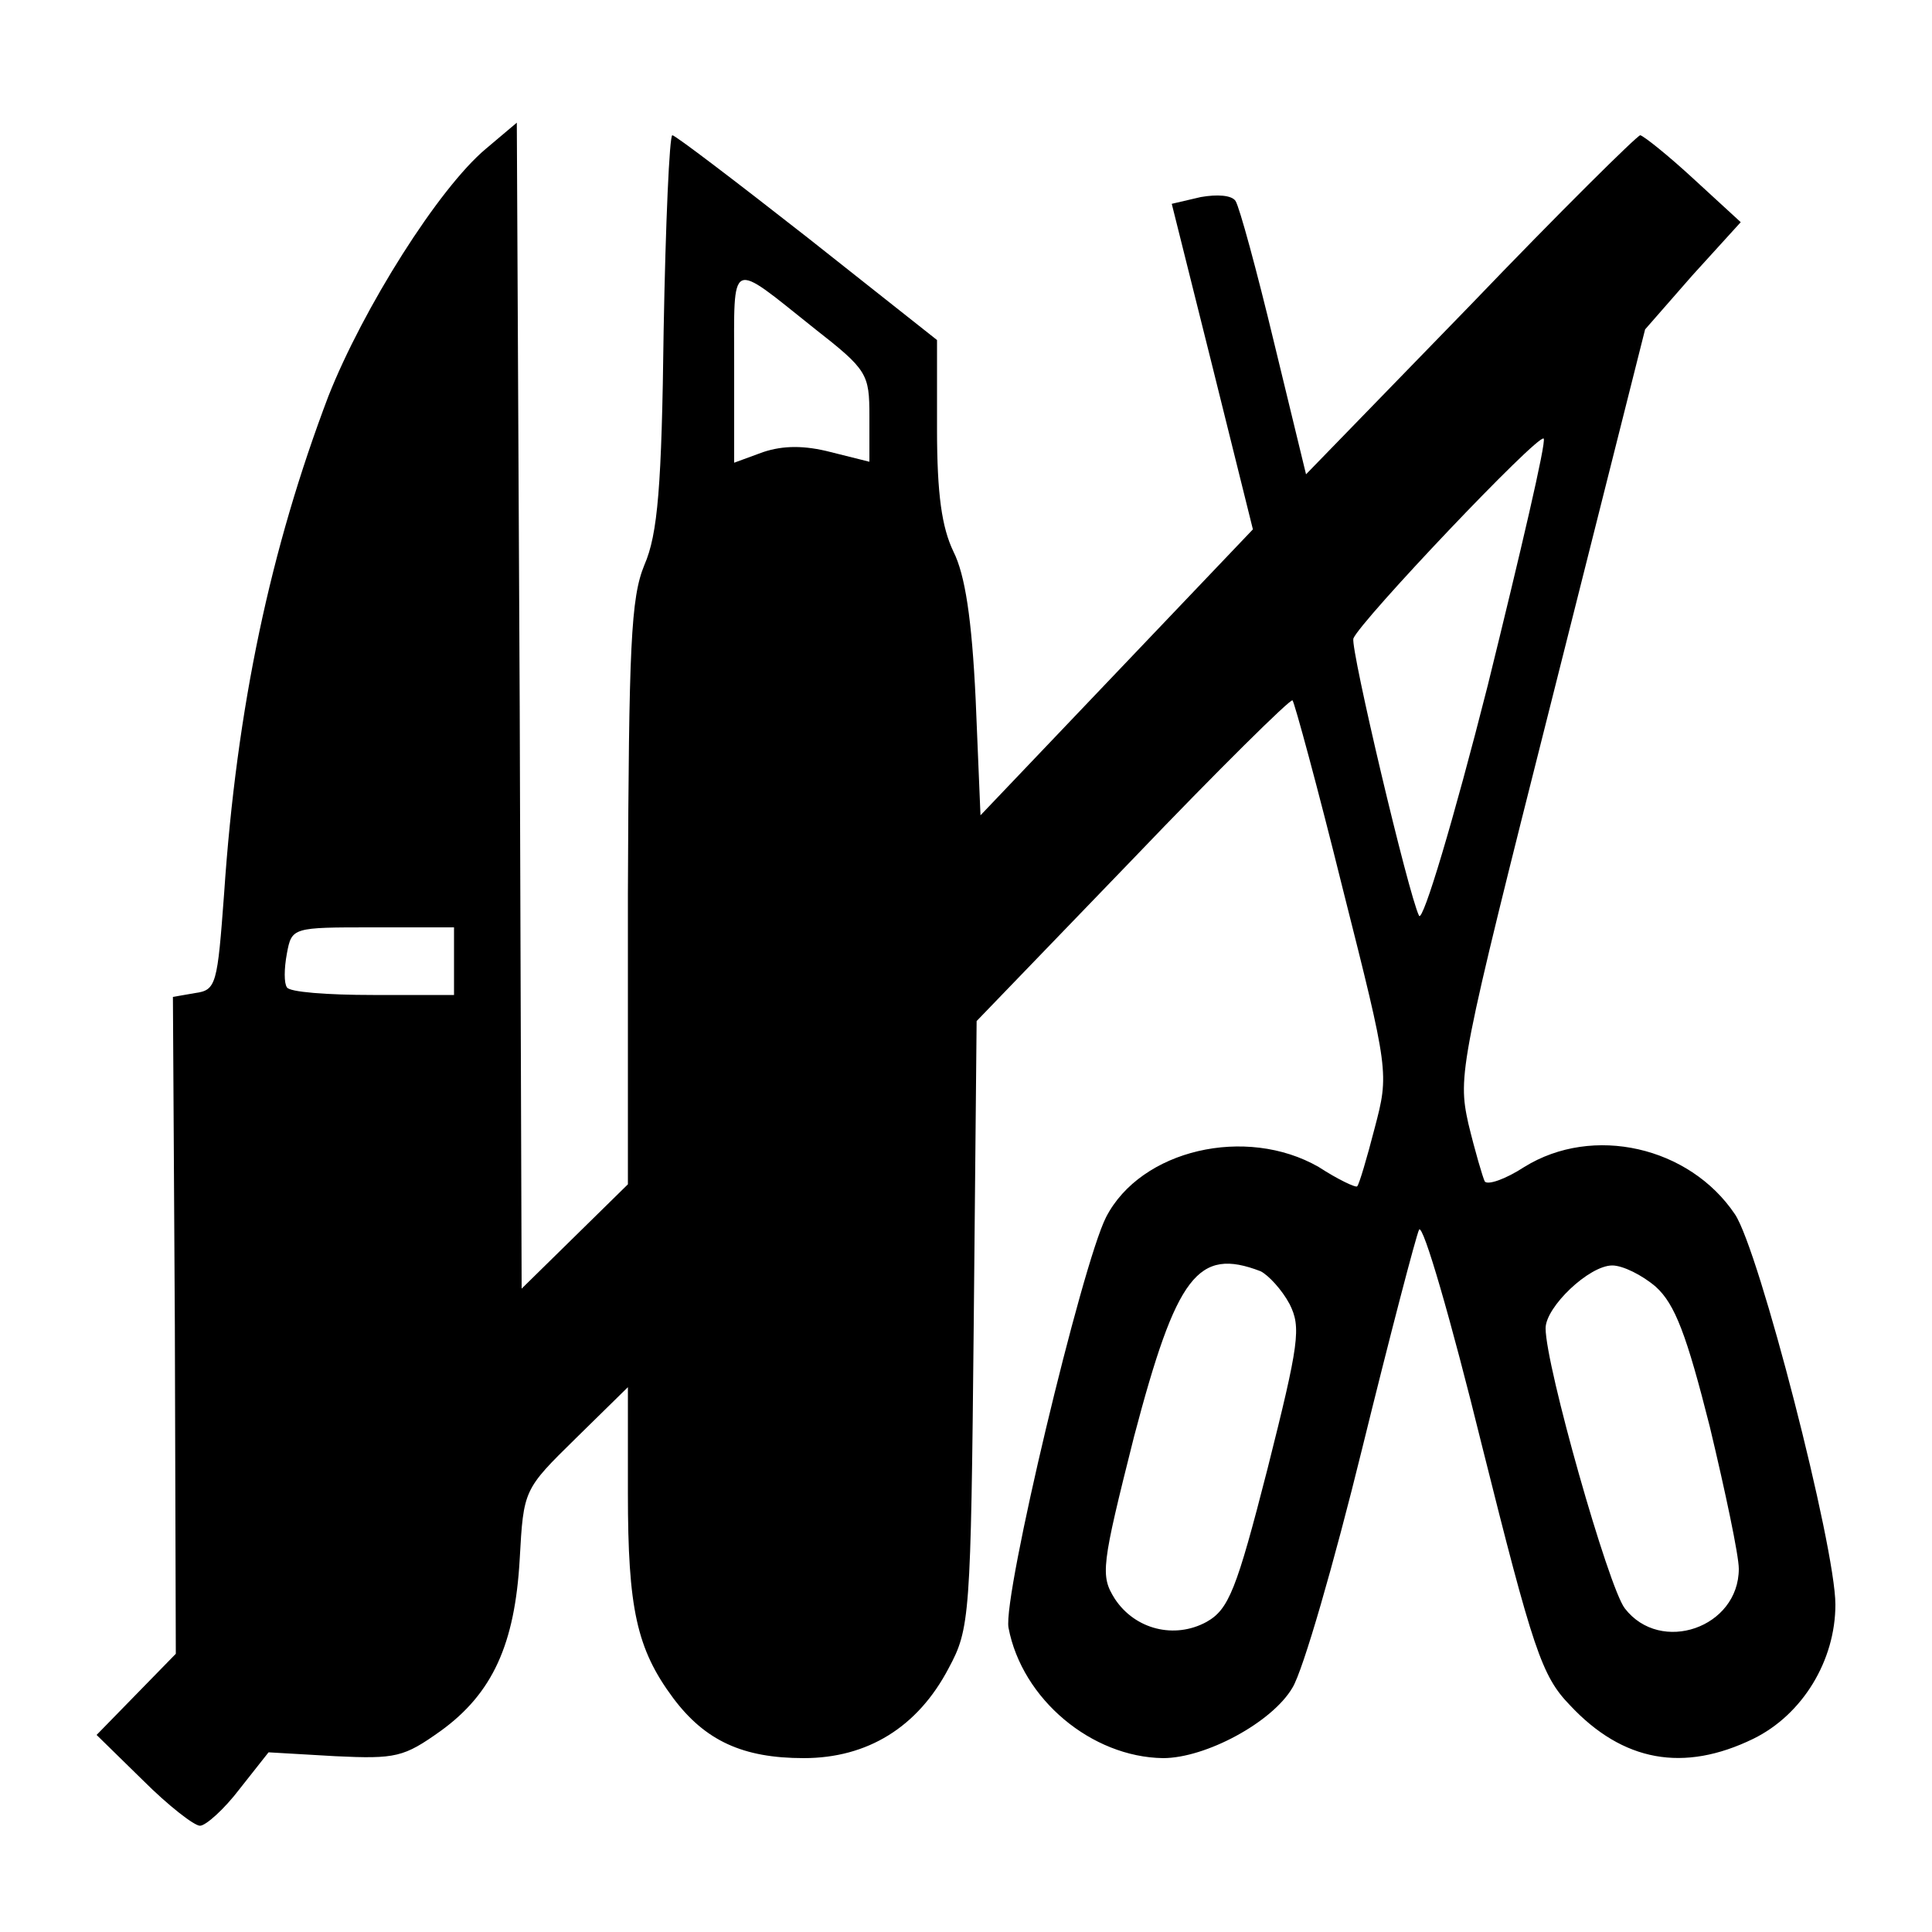 <?xml version="1.0" encoding="utf-8"?>
<!DOCTYPE svg PUBLIC "-//W3C//DTD SVG 1.1//EN" "http://www.w3.org/Graphics/SVG/1.1/DTD/svg11.dtd">
<svg version="1.1" xmlns="http://www.w3.org/2000/svg" xmlns:xlink="http://www.w3.org/1999/xlink" width="32" height="32" viewBox="0 0 32 32">
<path d="M8.048 2.464c-0.784 0.656-2.032 2.64-2.608 4.096-0.96 2.528-1.52 5.152-1.728 8.24-0.112 1.504-0.128 1.6-0.48 1.648l-0.368 0.064 0.032 5.44 0.016 5.44-1.312 1.344 0.768 0.752c0.416 0.416 0.848 0.752 0.944 0.752s0.4-0.272 0.656-0.608l0.48-0.608 1.104 0.064c1.008 0.048 1.136 0.016 1.744-0.416 0.864-0.624 1.232-1.44 1.312-2.848 0.064-1.152 0.064-1.152 0.928-2l0.864-0.848v1.76c0 1.904 0.144 2.576 0.752 3.392 0.528 0.704 1.152 0.992 2.16 0.992 1.056 0 1.888-0.512 2.4-1.488 0.352-0.656 0.368-0.832 0.416-5.696l0.048-5.024 2.592-2.688c1.408-1.472 2.608-2.656 2.64-2.624s0.416 1.44 0.832 3.12c0.768 3.040 0.768 3.056 0.528 3.968-0.128 0.496-0.256 0.928-0.288 0.96-0.016 0.032-0.32-0.112-0.64-0.32-1.2-0.688-2.944-0.288-3.52 0.832-0.4 0.784-1.712 6.272-1.616 6.8 0.224 1.184 1.376 2.144 2.56 2.16 0.704 0 1.808-0.592 2.144-1.168 0.176-0.288 0.688-2.064 1.152-3.952s0.896-3.536 0.944-3.632c0.064-0.112 0.528 1.488 1.040 3.568 0.848 3.392 0.992 3.824 1.456 4.304 0.88 0.944 1.888 1.12 3.040 0.56 0.816-0.4 1.36-1.296 1.36-2.224 0-0.96-1.264-5.872-1.664-6.464-0.752-1.12-2.352-1.488-3.488-0.784-0.32 0.208-0.608 0.304-0.656 0.24-0.032-0.064-0.16-0.496-0.272-0.96-0.176-0.8-0.144-0.976 1.376-6.992l1.552-6.16 0.784-0.896 0.8-0.88-0.784-0.72c-0.416-0.384-0.816-0.704-0.88-0.72-0.048 0-1.328 1.264-2.816 2.816l-2.72 2.8-0.528-2.176c-0.288-1.2-0.576-2.256-0.64-2.352s-0.304-0.112-0.576-0.064l-0.48 0.112 0.672 2.688 0.672 2.704-4.512 4.736-0.080-1.92c-0.064-1.344-0.176-2.064-0.368-2.448-0.192-0.4-0.272-0.944-0.272-2.032v-1.472l-2.144-1.696c-1.184-0.928-2.192-1.696-2.24-1.696s-0.112 1.456-0.144 3.232c-0.032 2.576-0.096 3.376-0.32 3.888-0.224 0.544-0.256 1.344-0.272 5.44v4.816l-1.76 1.728-0.032-9.648-0.048-9.664-0.512 0.432zM13.488 5.44c0.88 0.688 0.912 0.752 0.912 1.456v0.752l-0.64-0.16c-0.432-0.112-0.784-0.112-1.12 0l-0.48 0.176v-1.6c0-1.808-0.096-1.76 1.328-0.624zM24.64 11.36c-0.56 2.208-1.072 3.92-1.136 3.808-0.176-0.352-1.136-4.416-1.088-4.592 0.112-0.288 3.056-3.392 3.152-3.312 0.048 0.048-0.384 1.888-0.928 4.096zM7.52 15.92v0.56h-1.344c-0.752 0-1.392-0.048-1.424-0.128-0.048-0.064-0.048-0.304 0-0.56 0.080-0.432 0.096-0.432 1.424-0.432h1.344v0.56zM20.88 21.056c0.128 0.064 0.352 0.304 0.48 0.544 0.192 0.384 0.16 0.64-0.368 2.736-0.512 2-0.64 2.32-1.008 2.528-0.528 0.288-1.184 0.128-1.52-0.384-0.24-0.384-0.224-0.528 0.32-2.688 0.704-2.672 1.056-3.136 2.096-2.736zM27.424 21.312c0.32 0.288 0.512 0.8 0.896 2.32 0.256 1.072 0.48 2.128 0.48 2.352 0 0.976-1.296 1.424-1.888 0.656-0.272-0.352-1.312-4.016-1.312-4.64 0-0.352 0.72-1.040 1.104-1.040 0.176 0 0.496 0.16 0.72 0.352z" fill="#000000"></path>
</svg>

